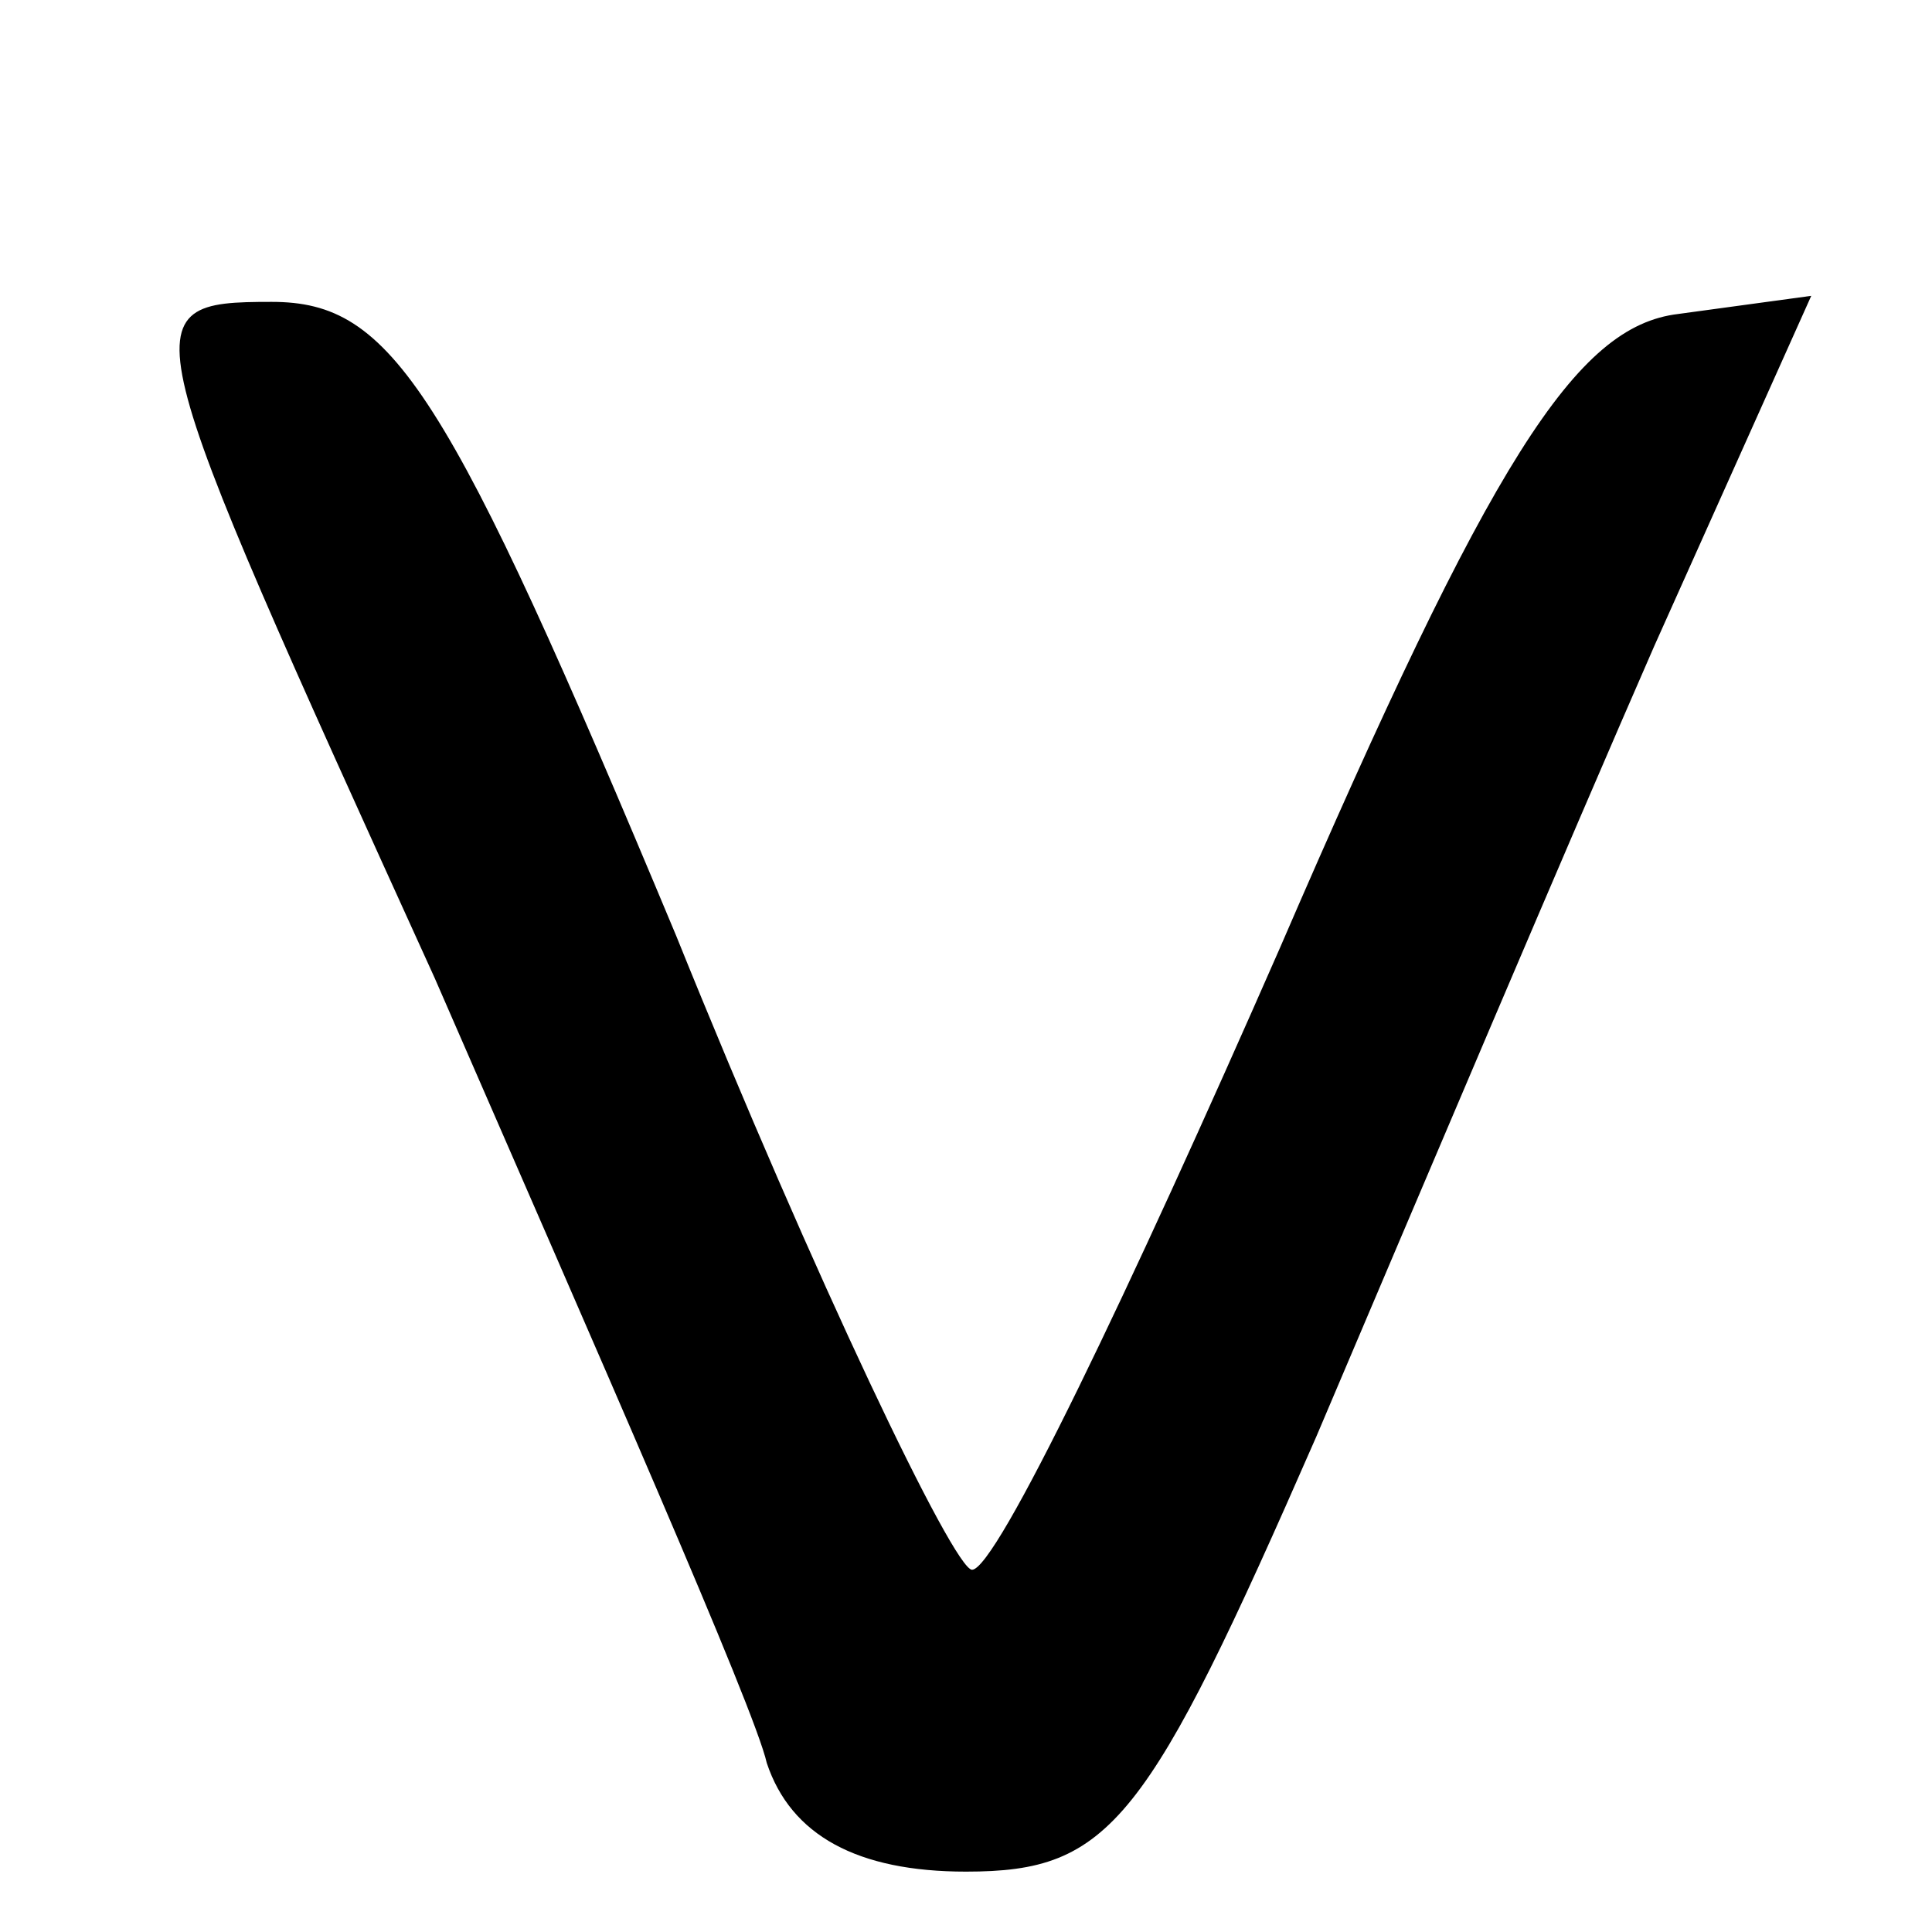 <?xml version="1.0" standalone="no"?>
<!DOCTYPE svg PUBLIC "-//W3C//DTD SVG 20010904//EN"
 "http://www.w3.org/TR/2001/REC-SVG-20010904/DTD/svg10.dtd">
<svg version="1.0" xmlns="http://www.w3.org/2000/svg"
 width="32pt" height="32pt" viewBox="0 0 32 32"
 preserveAspectRatio="xMidYMid meet">

<g transform="translate(0,32) scale(0.1,-0.1)"
fill="#000000" stroke="none">
<path d="M72 158 c27 -62 53 -121 55 -130 4 -12 15 -18 33 -18 24 0 30 8 58
72 17 40 42 99 56 131 l26 58 -22 -3 c-17 -2 -31 -24 -66 -105 -25 -57 -47
-103 -51 -103 -3 0 -26 48 -49 105 -38 91 -47 105 -67 105 -24 0 -23 -2 27
-112z"/>
</g>
</svg>
